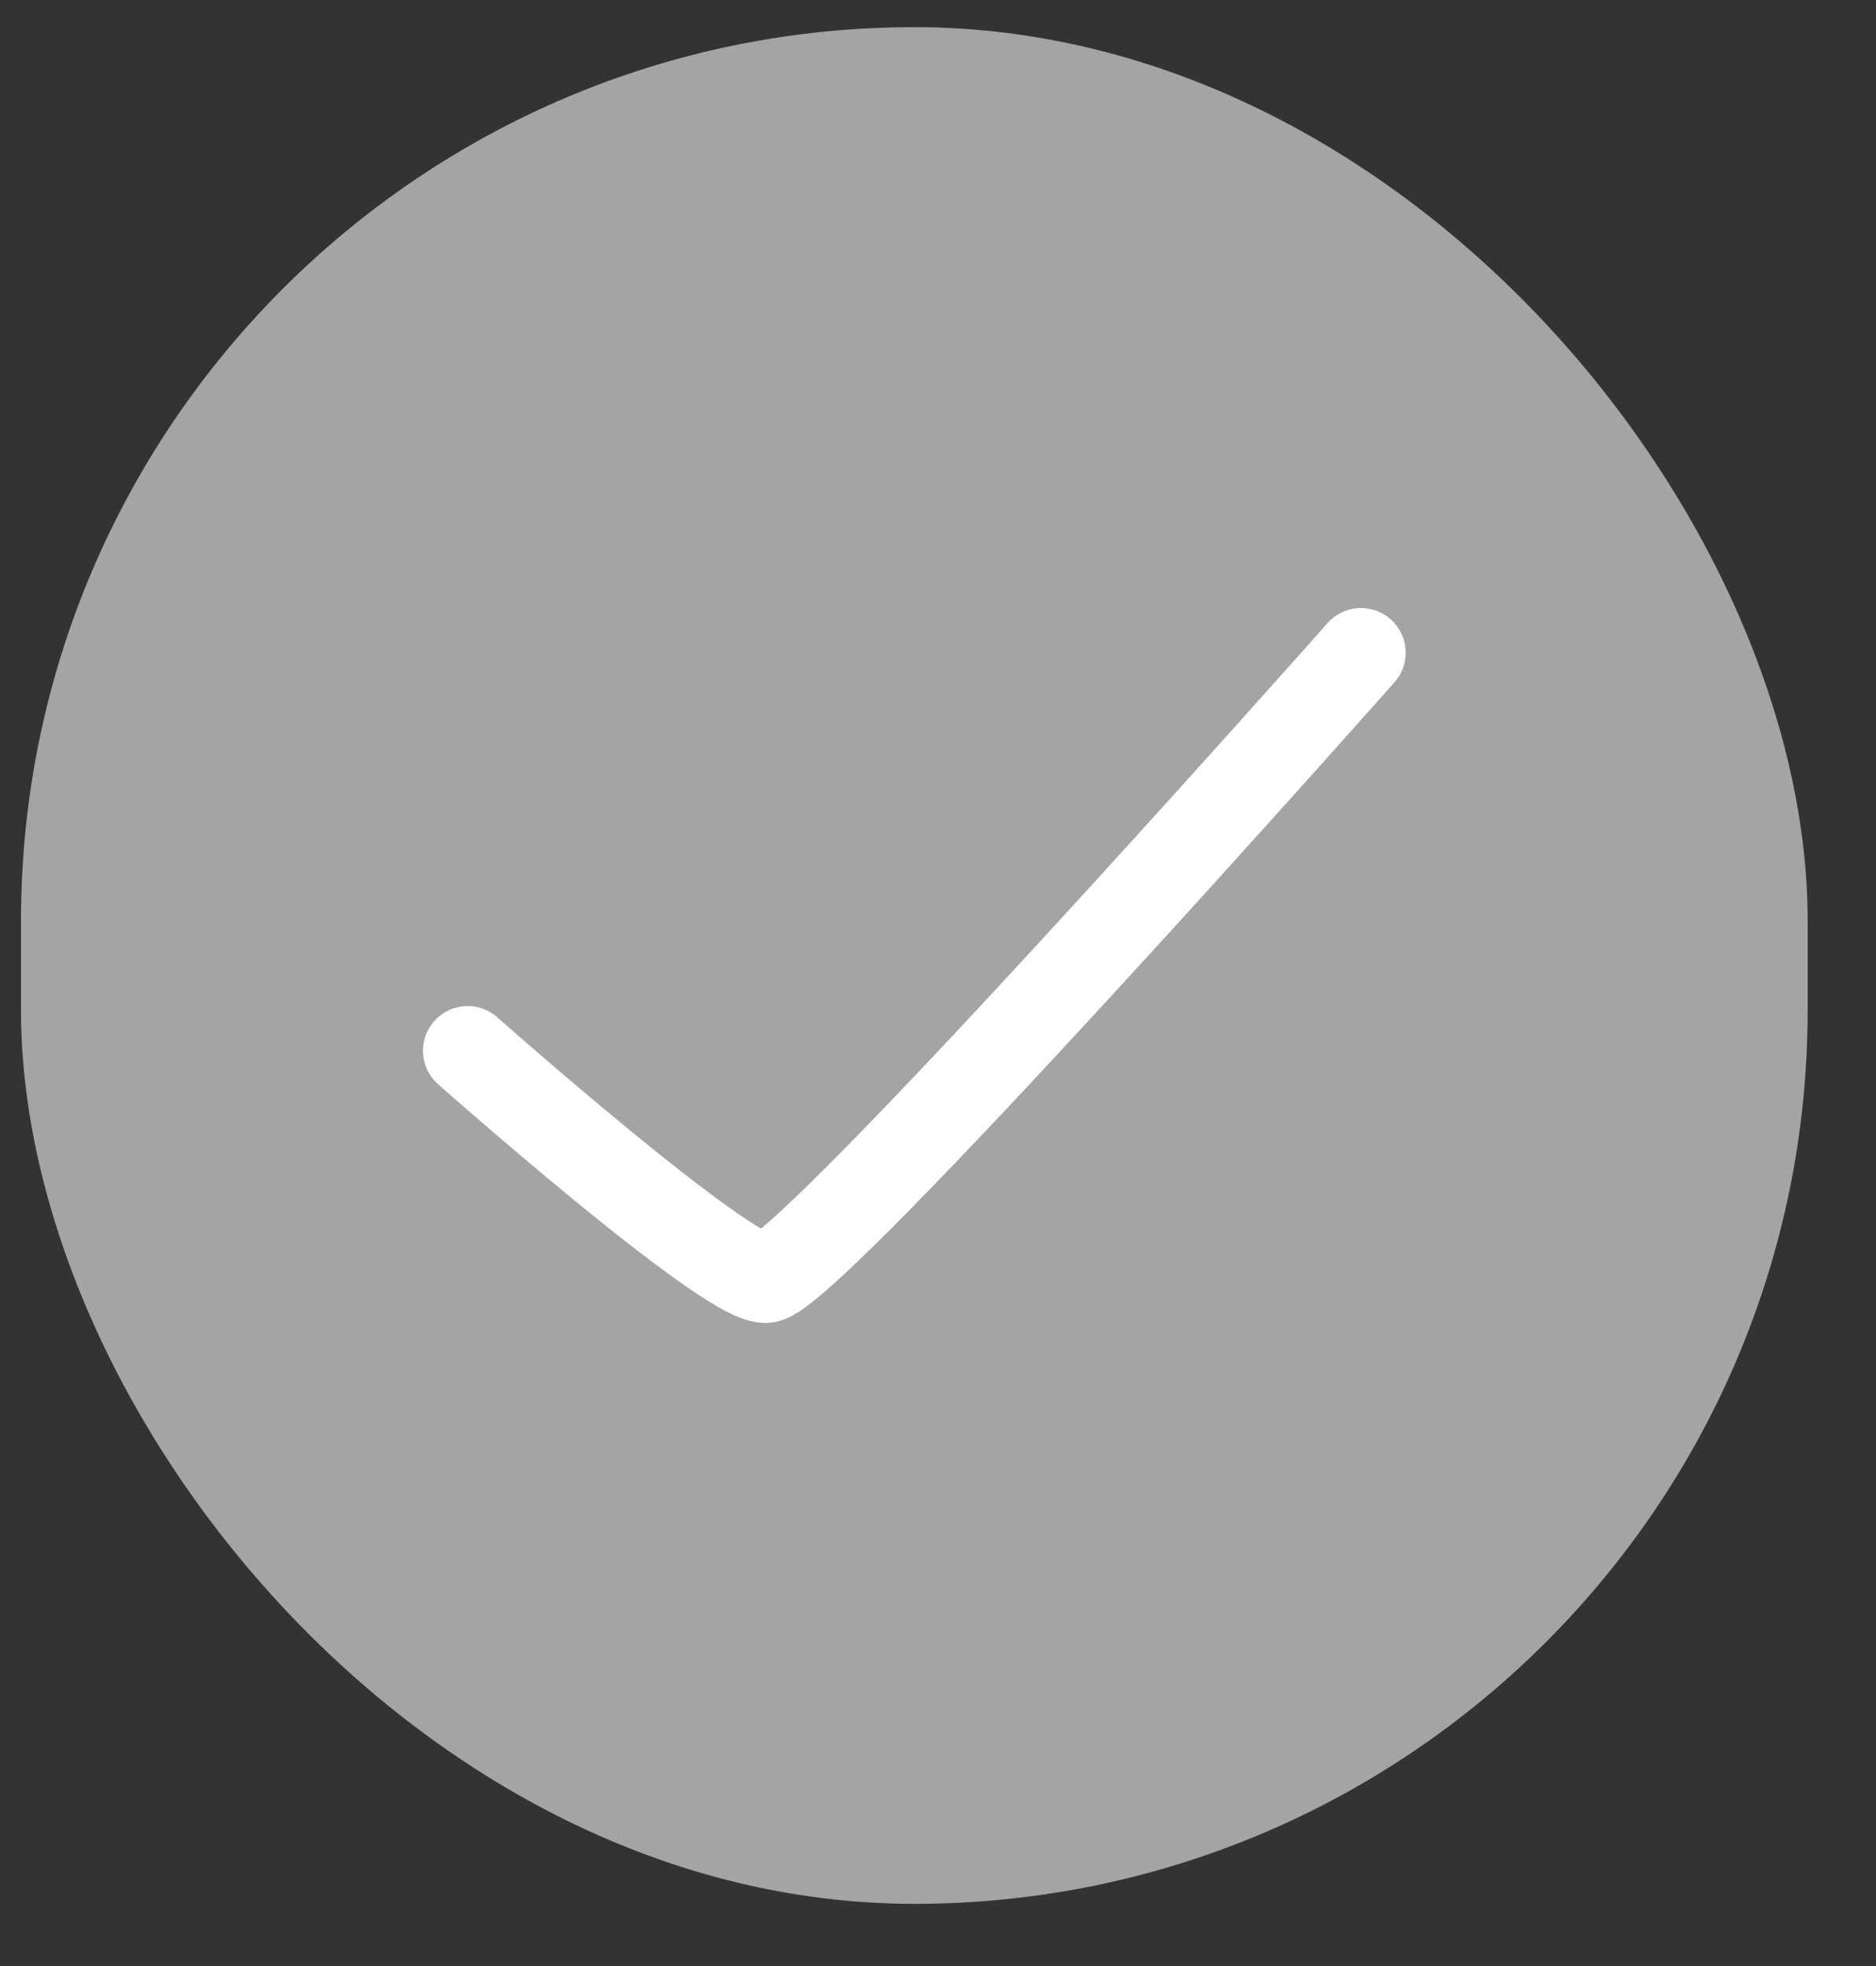 <svg width="21" height="22" viewBox="0 0 21 22" fill="none" xmlns="http://www.w3.org/2000/svg">
<rect x="0" y="0" width="21" height="22" fill="#333333" stroke="none"/>
<rect x="0.235" y="0.304" width="20" height="21" rx="10" fill="#A4A4A4"/>
<path d="M5.235 11.758C5.235 11.758 8.108 14.304 8.569 14.304C9.03 14.304 15.235 7.304 15.235 7.304" stroke="white" stroke-linecap="round"/>
</svg>

